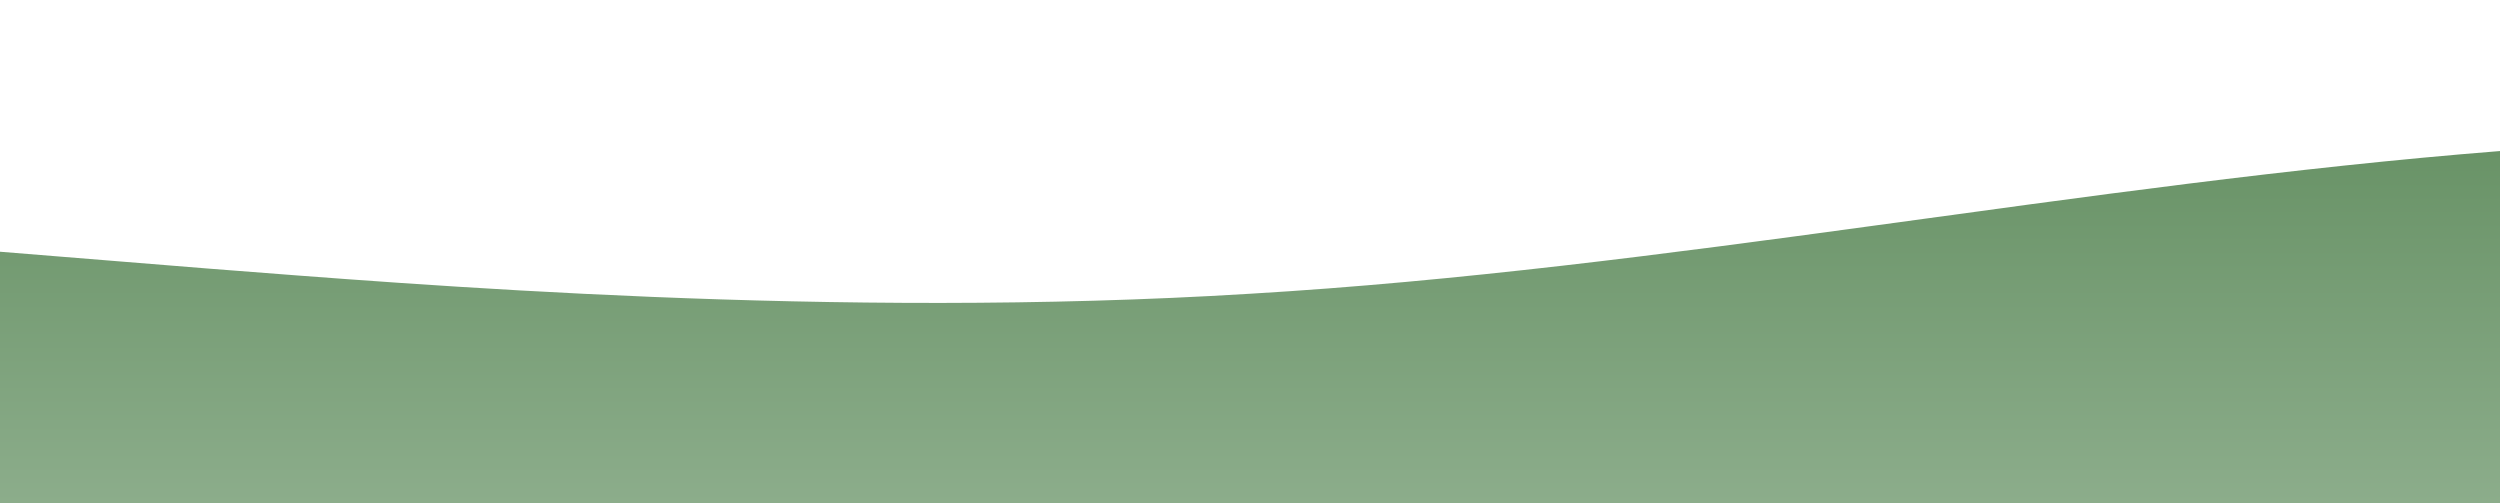 <?xml version="1.0" standalone="no"?>
<svg xmlns:xlink="http://www.w3.org/1999/xlink" id="wave" style="transform:rotate(180deg); transition: 0.3s" viewBox="0 0 1440 290" version="1.1" xmlns="http://www.w3.org/2000/svg"><defs><linearGradient id="sw-gradient-0" x1="0" x2="0" y1="1" y2="0"><stop stop-color="rgba(140, 173, 139, 1)" offset="0%"/><stop stop-color="rgba(98, 142, 96, 1)" offset="100%"/></linearGradient></defs><path style="transform:translate(0, 0px); opacity:1" fill="url(#sw-gradient-0)" d="M0,145L120,154.7C240,164,480,184,720,169.2C960,155,1200,106,1440,87C1680,68,1920,77,2160,77.3C2400,77,2640,68,2880,87C3120,106,3360,155,3600,149.8C3840,145,4080,87,4320,91.8C4560,97,4800,164,5040,169.2C5280,174,5520,116,5760,116C6000,116,6240,174,6480,193.3C6720,213,6960,193,7200,198.2C7440,203,7680,232,7920,236.8C8160,242,8400,222,8640,212.7C8880,203,9120,203,9360,212.7C9600,222,9840,242,10080,222.3C10320,203,10560,145,10800,130.5C11040,116,11280,145,11520,130.5C11760,116,12000,58,12240,58C12480,58,12720,116,12960,130.5C13200,145,13440,116,13680,91.8C13920,68,14160,48,14400,67.7C14640,87,14880,145,15120,154.7C15360,164,15600,126,15840,125.7C16080,126,16320,164,16560,169.2C16800,174,17040,145,17160,130.5L17280,116L17280,290L17160,290C17040,290,16800,290,16560,290C16320,290,16080,290,15840,290C15600,290,15360,290,15120,290C14880,290,14640,290,14400,290C14160,290,13920,290,13680,290C13440,290,13200,290,12960,290C12720,290,12480,290,12240,290C12000,290,11760,290,11520,290C11280,290,11040,290,10800,290C10560,290,10320,290,10080,290C9840,290,9600,290,9360,290C9120,290,8880,290,8640,290C8400,290,8160,290,7920,290C7680,290,7440,290,7200,290C6960,290,6720,290,6480,290C6240,290,6000,290,5760,290C5520,290,5280,290,5040,290C4800,290,4560,290,4320,290C4080,290,3840,290,3600,290C3360,290,3120,290,2880,290C2640,290,2400,290,2160,290C1920,290,1680,290,1440,290C1200,290,960,290,720,290C480,290,240,290,120,290L0,290Z"/></svg>
